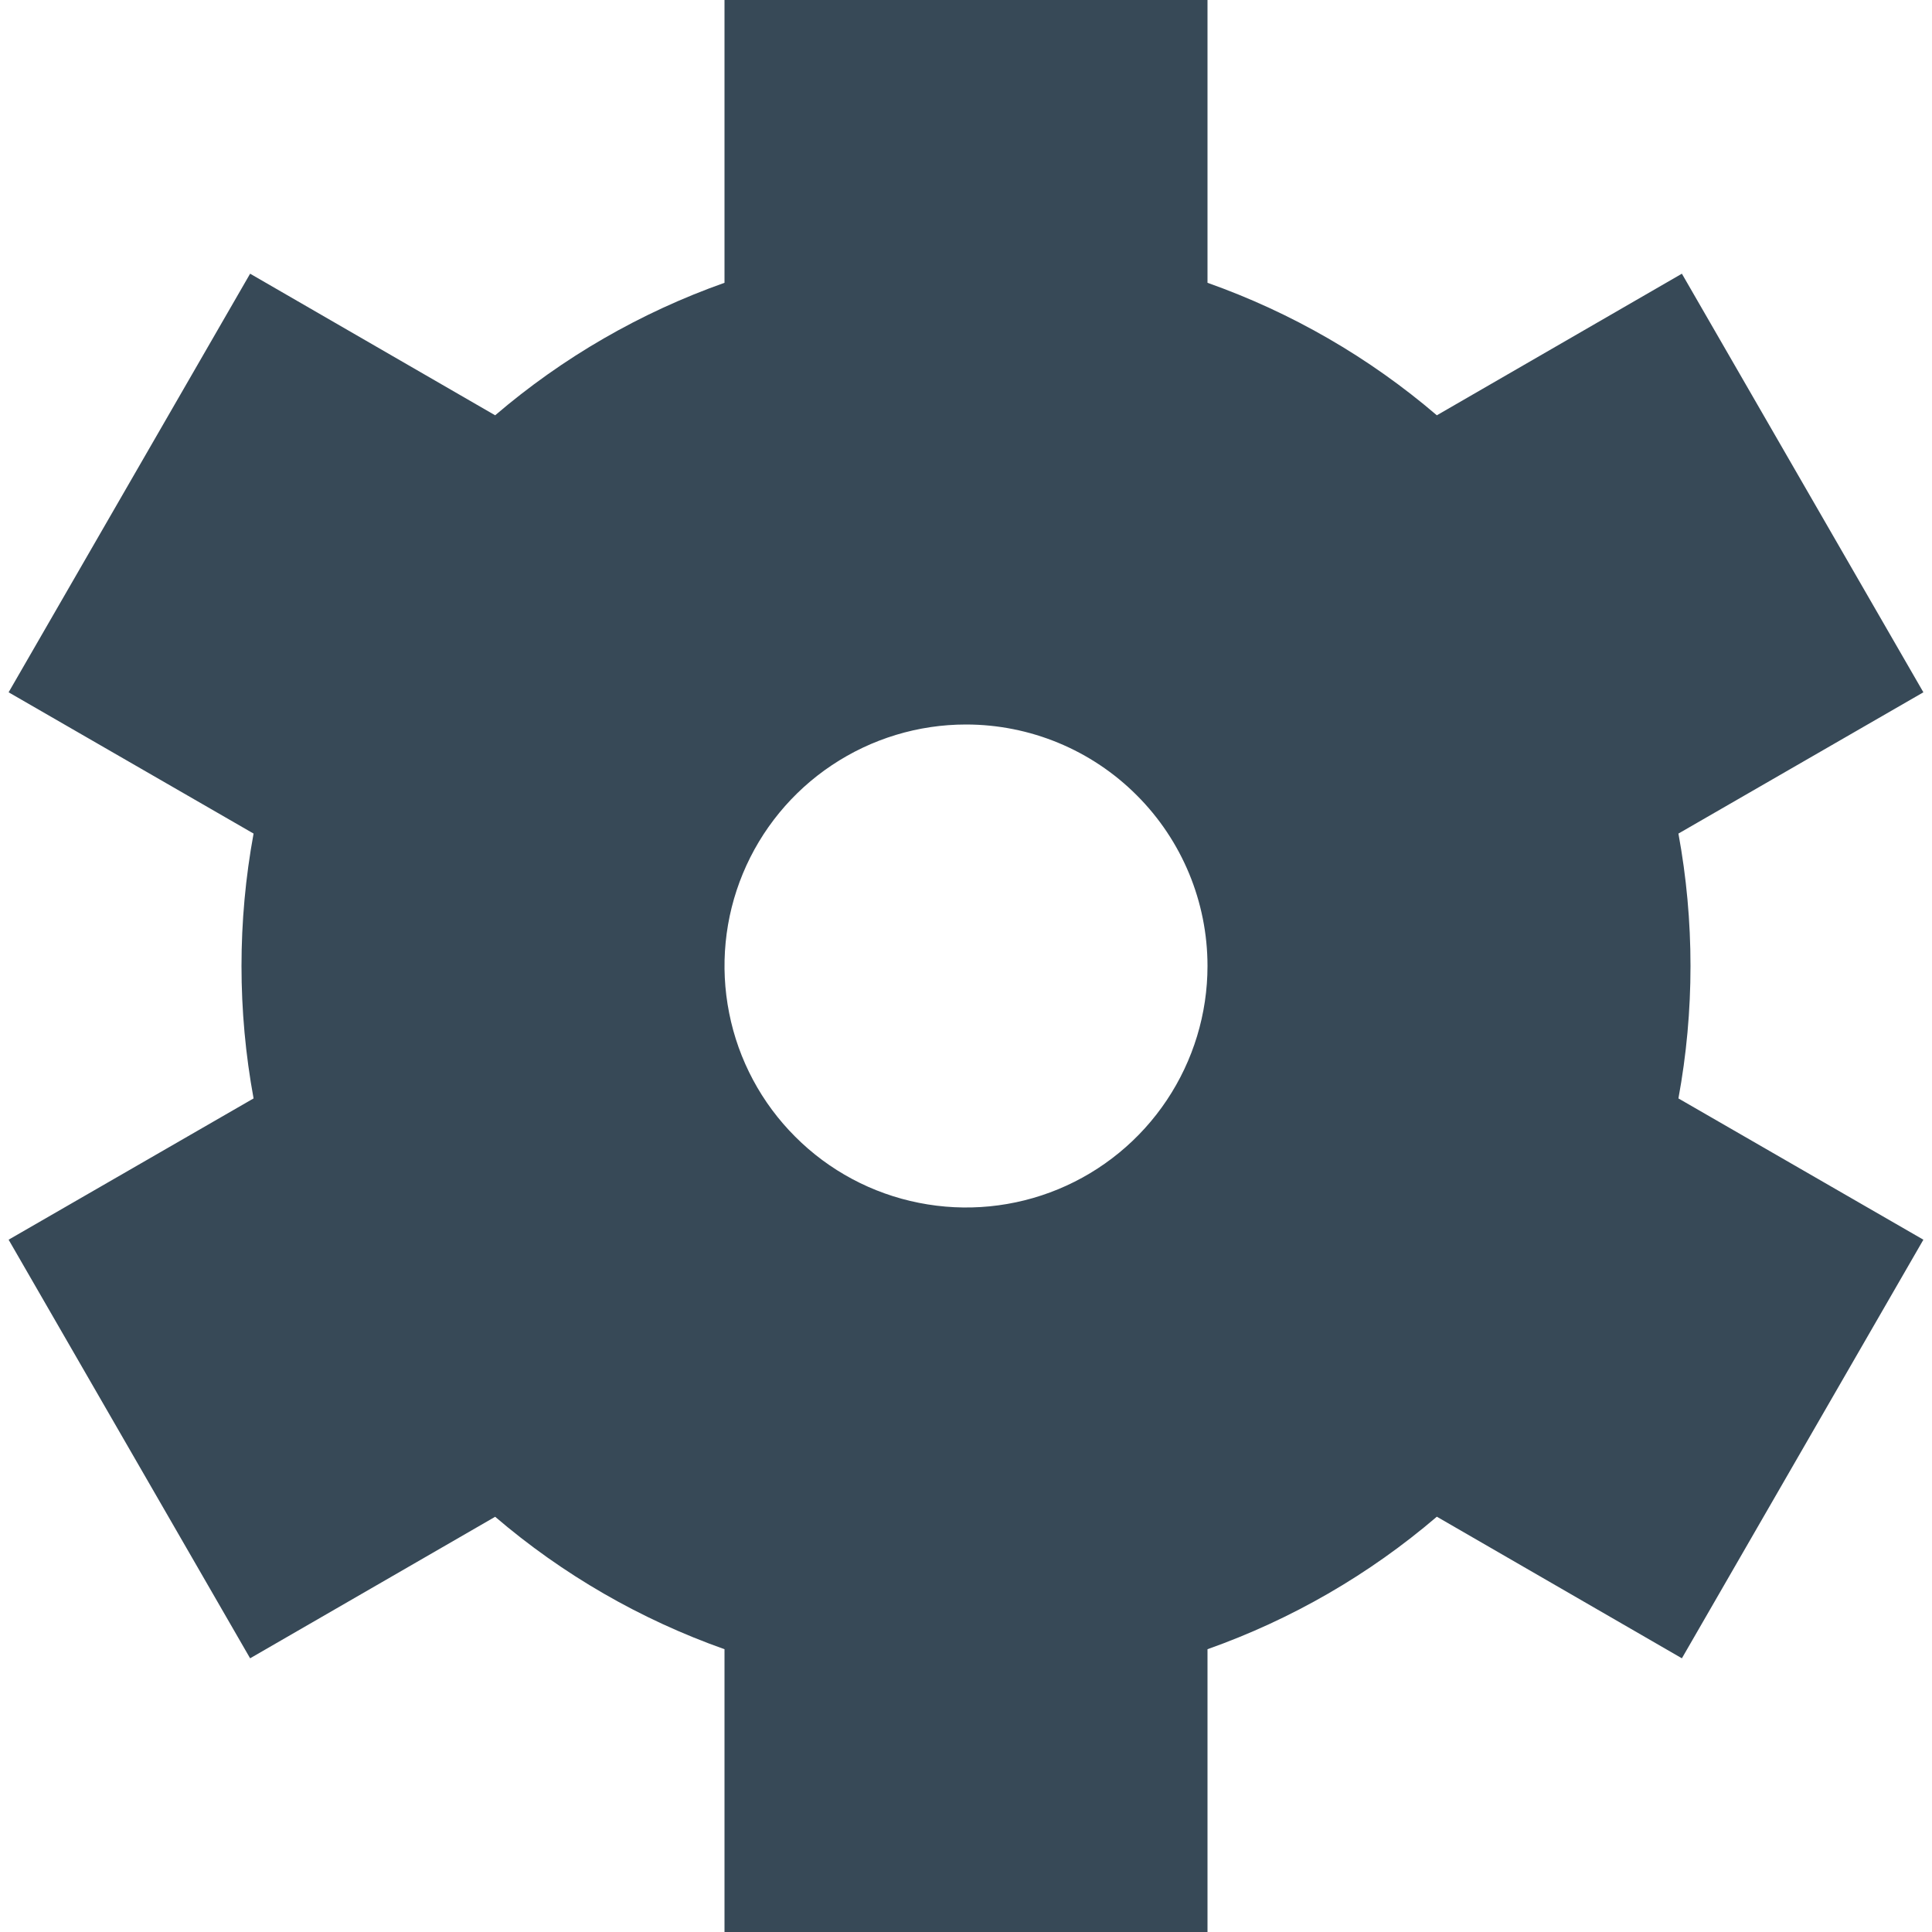 <svg width="24" height="24" viewBox="0 0 24 24" fill="none" xmlns="http://www.w3.org/2000/svg">
<g clip-path="url(#clip0_406_3896)">
<path d="M21 12C21 11.448 20.95 10.898 20.85 10.355L23.893 8.6L20.893 3.4L17.849 5.159C17.009 4.44 16.043 3.882 15 3.513V0H9V3.513C7.957 3.882 6.991 4.44 6.151 5.159L3.107 3.4L0.107 8.6L3.15 10.355C2.95 11.443 2.95 12.557 3.15 13.645L0.107 15.4L3.107 20.6L6.151 18.842C6.991 19.561 7.957 20.118 9 20.487V24H15V20.487C16.043 20.118 17.009 19.56 17.849 18.841L20.893 20.6L23.893 15.4L20.85 13.645C20.95 13.102 21 12.552 21 12V12ZM15 12C15 12.593 14.824 13.173 14.494 13.667C14.165 14.16 13.696 14.545 13.148 14.772C12.6 14.999 11.997 15.058 11.415 14.942C10.833 14.827 10.298 14.541 9.879 14.121C9.459 13.702 9.173 13.167 9.058 12.585C8.942 12.003 9.001 11.4 9.228 10.852C9.455 10.304 9.84 9.835 10.333 9.506C10.827 9.176 11.407 9 12 9C12.796 9 13.559 9.316 14.121 9.879C14.684 10.441 15 11.204 15 12Z" fill="#374957"/>
</g>
<defs>
<clipPath id="clip0_406_3896">
<rect width="24" height="24" fill="white"/>
</clipPath>
</defs>
</svg>
